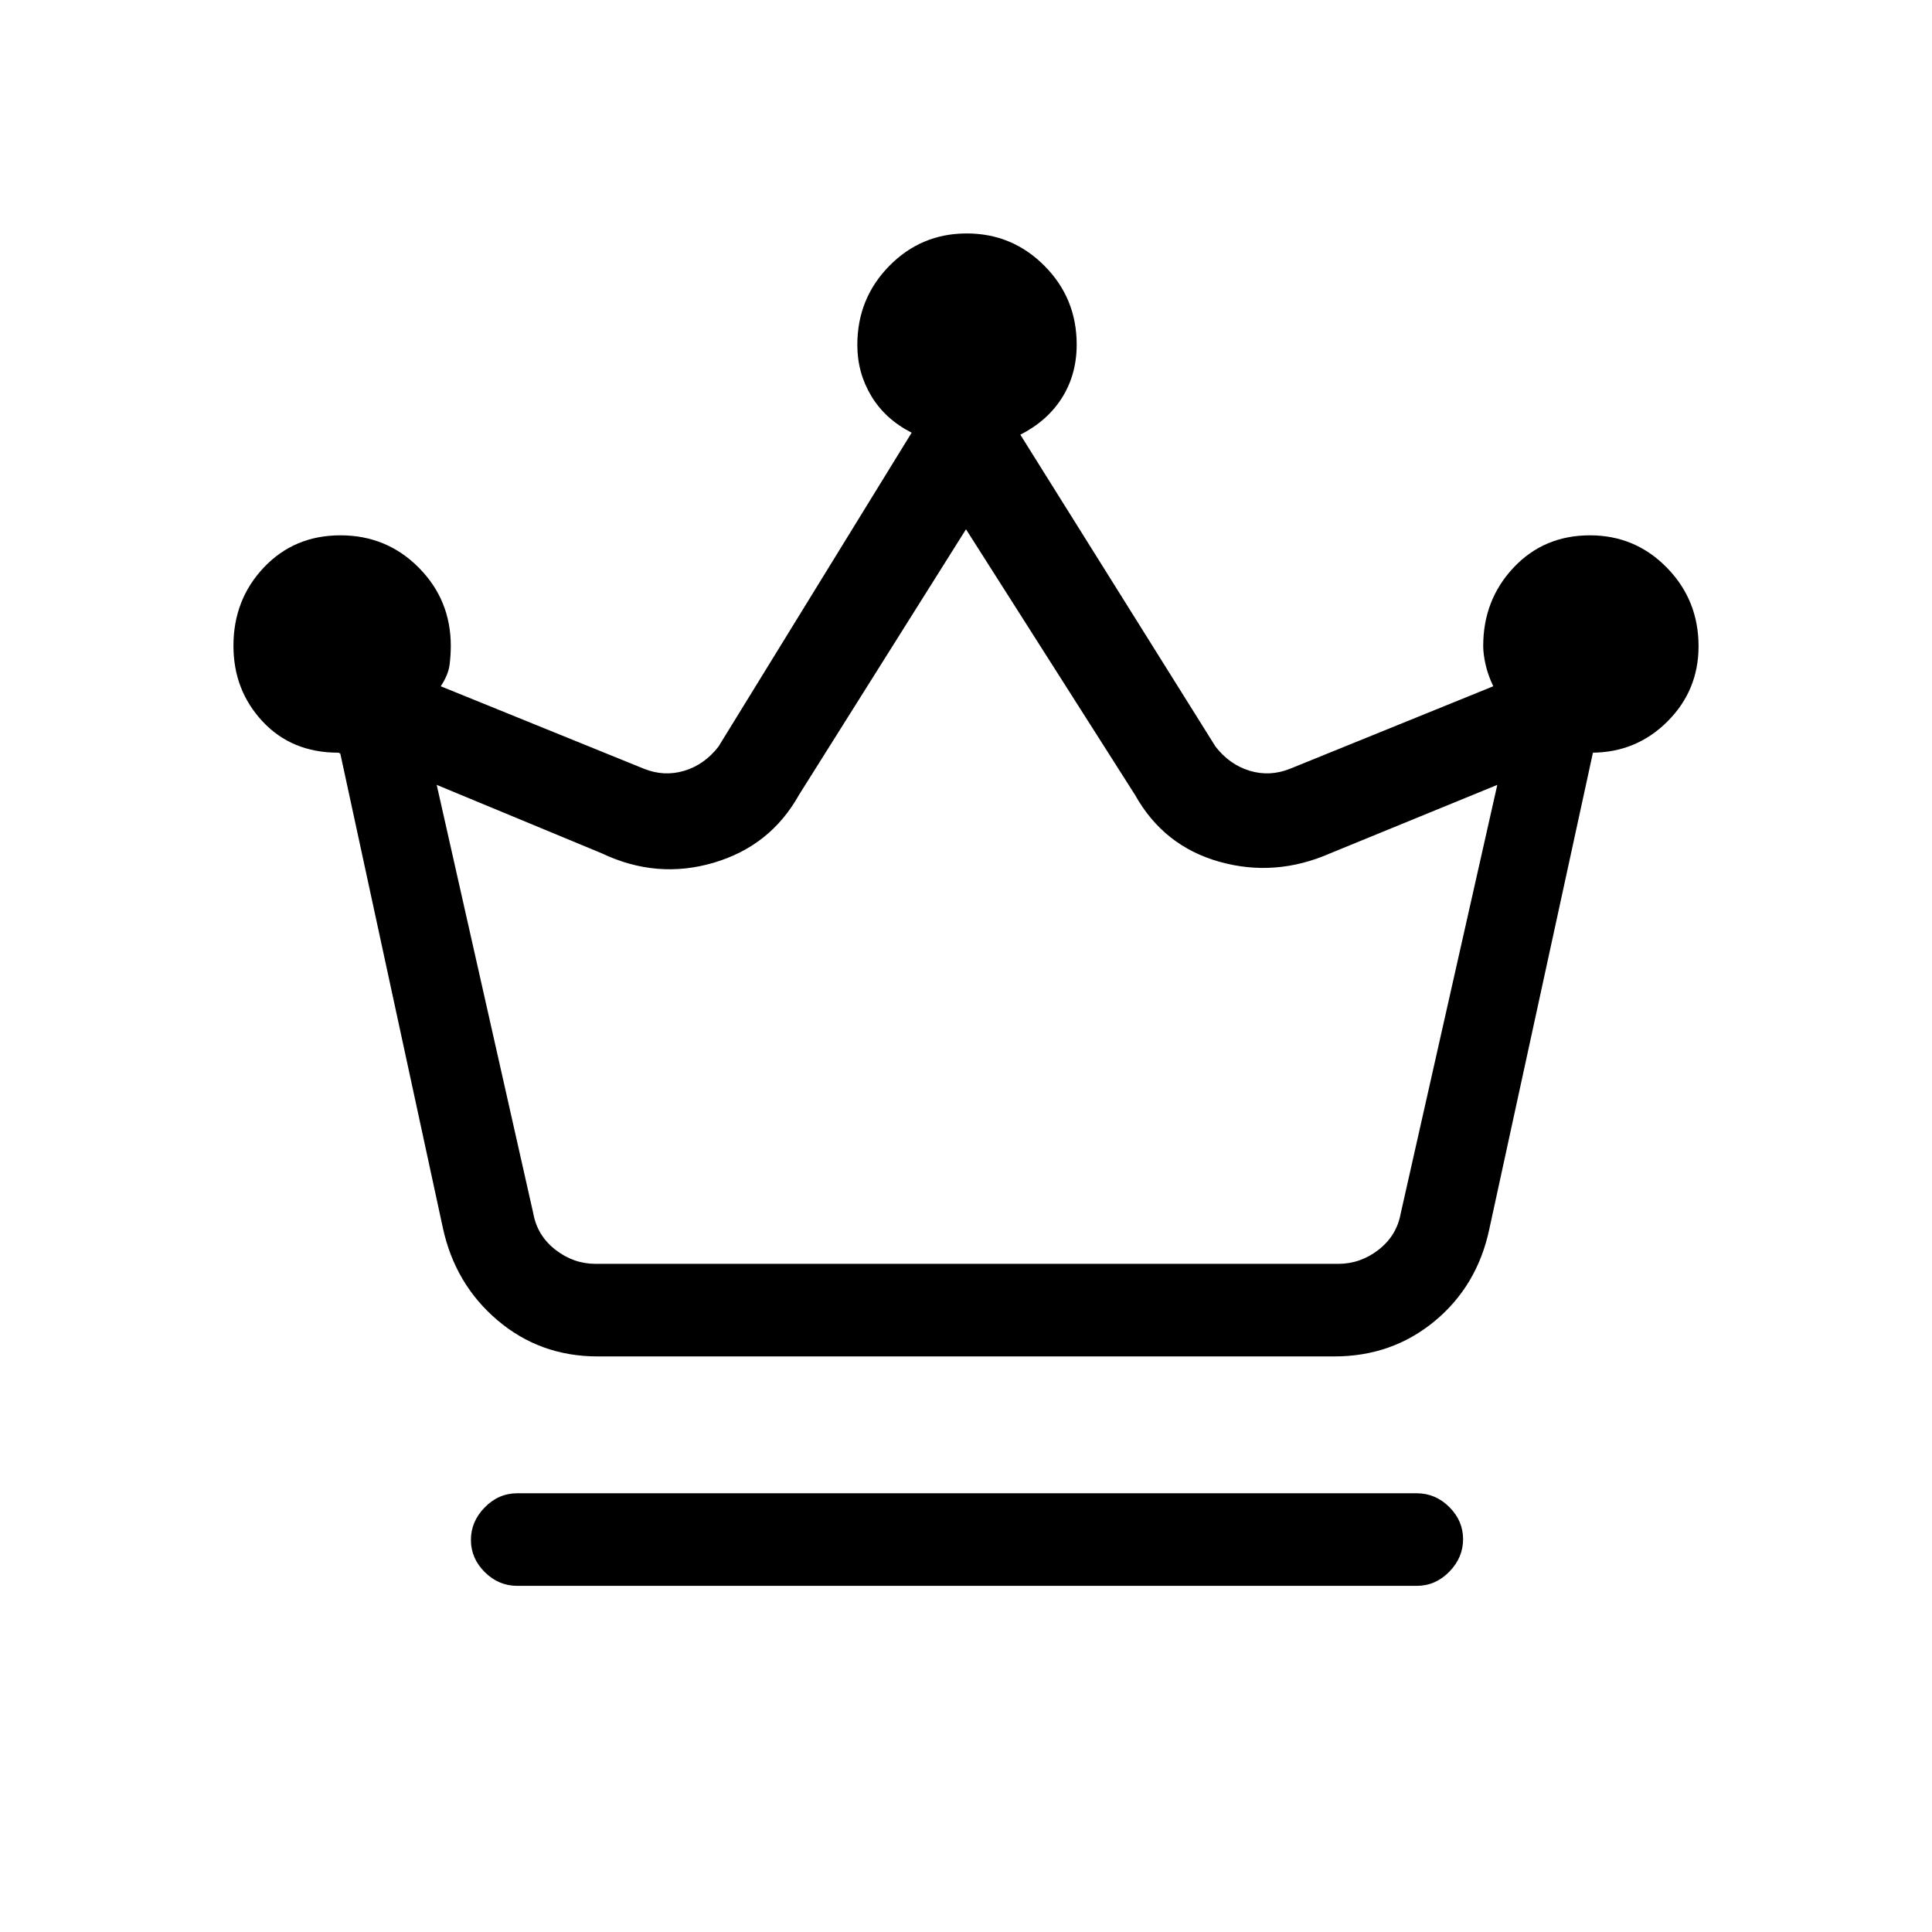 <svg xmlns="http://www.w3.org/2000/svg" height="20" viewBox="0 -960 960 960" width="20"><path d="M257-172q-9.25 0-16.12-6.82-6.88-6.83-6.88-16 0-9.18 6.88-16.18 6.87-7 16.12-7h447q9.25 0 16.13 6.82 6.87 6.83 6.87 16 0 9.18-6.87 16.18-6.88 7-16.13 7H257Zm40-114q-28.66 0-49.83-18Q226-322 220-350.13L169-586v1q0-1-1-1-23 0-37.5-15.49-14.5-15.5-14.5-37.63 0-22.96 15.12-38.92T169.18-694q22.94 0 38.88 16.04Q224-661.92 224-639q0 4.32-.6 9.28-.6 4.96-4.4 10.72l101 41q10 4 20 1t17-12l96-156q-13.08-6.65-20.04-18.2-6.96-11.56-6.96-25.4 0-23.08 15.85-39.24Q457.71-844 480.35-844 503-844 519-827.9t16 39.1q0 14.8-7.24 26.36Q520.52-750.88 507-744l97 155q7 9 17 12t20-1l101-41q-2.6-5.41-3.8-10.71Q737-635 737-639q0-22.92 15.08-38.96Q767.17-694 790.06-694q22.47 0 38.21 16.08Q844-661.85 844-638.88q0 21.98-15.51 37.43Q812.97-586 790.81-586q.62 0 .91.5.28.5-.2-.5L740-349.13q-6 28.13-27.17 45.63Q691.66-286 663-286H297Zm-1-46h369q11 0 20-7t11-18l48-213-83 34q-27.35 12-55.07 4.2-27.72-7.79-41.93-33.2l-84-132-83 132q-14.21 25.41-42.43 33.7Q326.35-523 299-536l-82-34 48 213q2 11 11 18t20 7Zm185 0Z"/></svg>